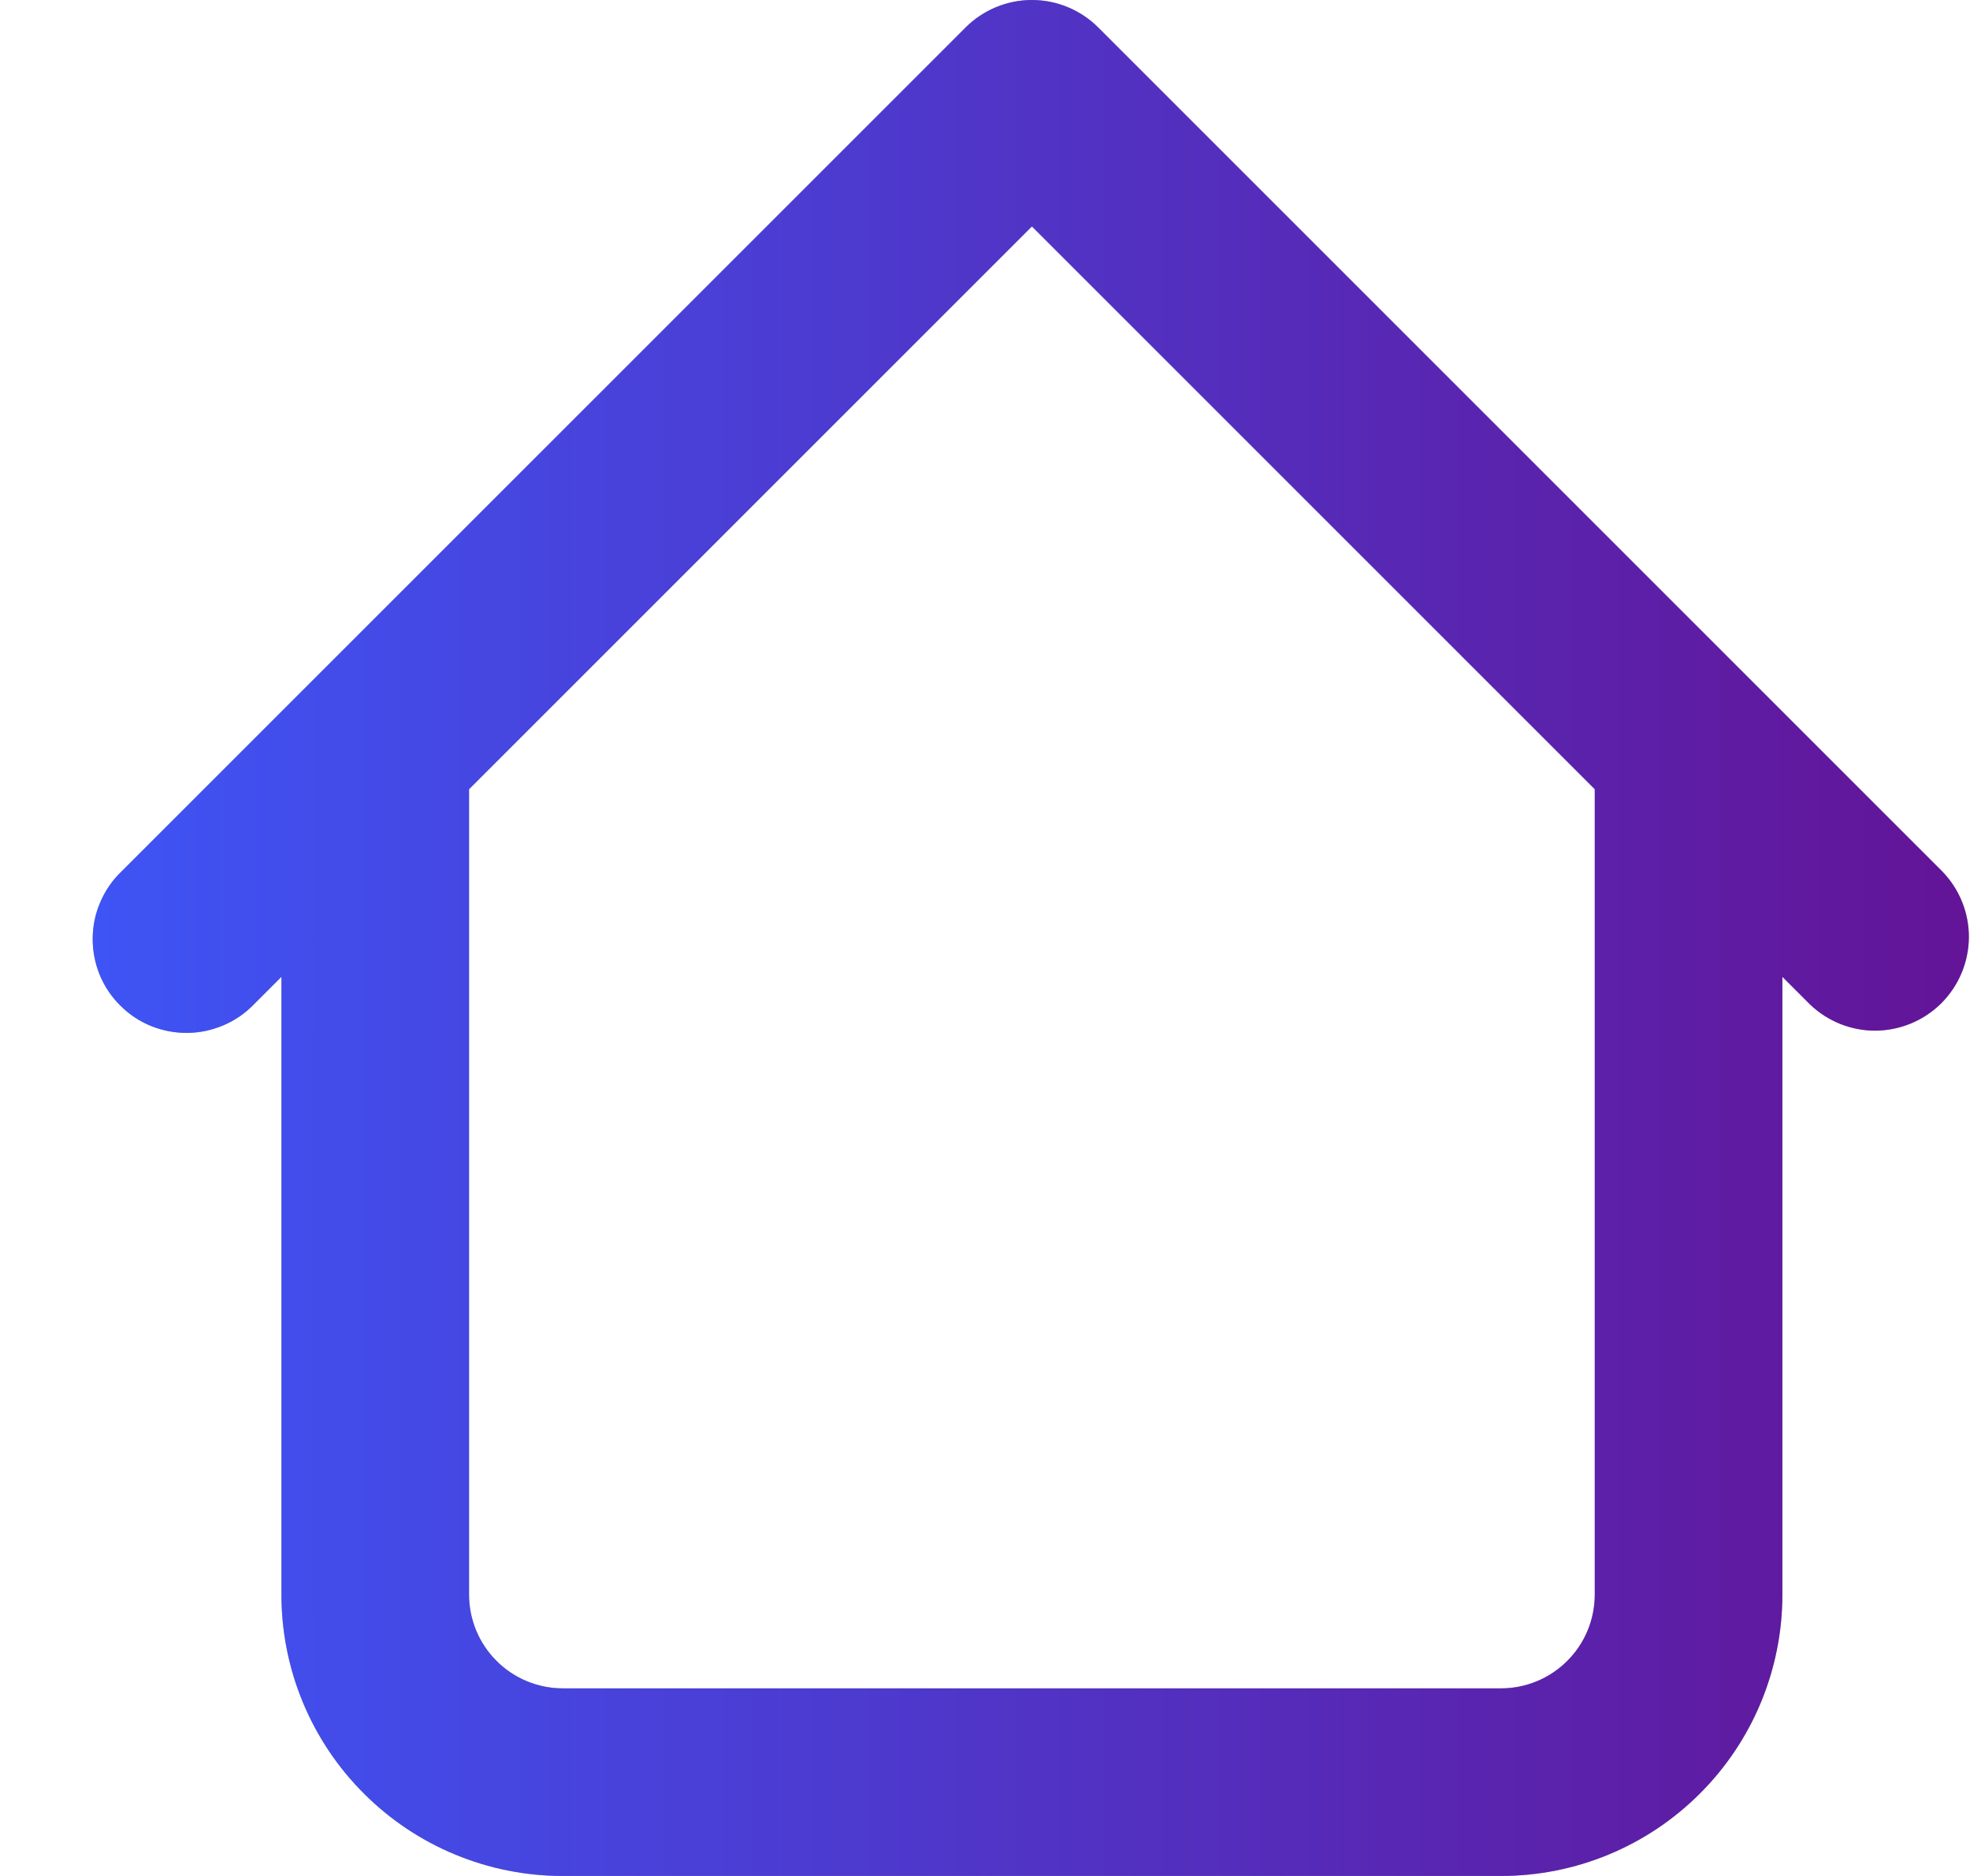 <svg width="21" height="20" viewBox="0 0 21 20" fill="none" xmlns="http://www.w3.org/2000/svg">
<path d="M19 8C19 7.735 18.895 7.48 18.707 7.293C18.52 7.105 18.265 7 18 7C17.735 7 17.48 7.105 17.293 7.293C17.105 7.48 17 7.735 17 8H19ZM5 8C5 7.735 4.895 7.48 4.707 7.293C4.52 7.105 4.265 7 4 7C3.735 7 3.48 7.105 3.293 7.293C3.105 7.48 3 7.735 3 8H5ZM19.293 10.707C19.482 10.889 19.734 10.99 19.996 10.988C20.259 10.985 20.509 10.88 20.695 10.695C20.88 10.509 20.985 10.259 20.988 9.996C20.99 9.734 20.889 9.482 20.707 9.293L19.293 10.707ZM11 1L11.707 0.293C11.52 0.106 11.265 0 11 0C10.735 0 10.48 0.106 10.293 0.293L11 1ZM1.293 9.293C1.197 9.385 1.121 9.496 1.069 9.618C1.016 9.74 0.989 9.871 0.988 10.004C0.987 10.136 1.012 10.268 1.062 10.391C1.112 10.514 1.187 10.626 1.281 10.719C1.374 10.813 1.486 10.888 1.609 10.938C1.732 10.988 1.864 11.013 1.996 11.012C2.129 11.011 2.26 10.983 2.382 10.931C2.504 10.879 2.615 10.803 2.707 10.707L1.293 9.293ZM6 20H16V18H6V20ZM19 17V8H17V17H19ZM5 17V8H3V17H5ZM20.707 9.293L11.707 0.293L10.293 1.707L19.293 10.707L20.707 9.293ZM10.293 0.293L1.293 9.293L2.707 10.707L11.707 1.707L10.293 0.293ZM16 20C16.796 20 17.559 19.684 18.121 19.121C18.684 18.559 19 17.796 19 17H17C17 17.265 16.895 17.52 16.707 17.707C16.52 17.895 16.265 18 16 18V20ZM6 18C5.735 18 5.48 17.895 5.293 17.707C5.105 17.52 5 17.265 5 17H3C3 17.796 3.316 18.559 3.879 19.121C4.441 19.684 5.204 20 6 20V18Z" fill="#ADADAD"/>
<path d="M19 8C19 7.735 18.895 7.48 18.707 7.293C18.52 7.105 18.265 7 18 7C17.735 7 17.48 7.105 17.293 7.293C17.105 7.48 17 7.735 17 8H19ZM5 8C5 7.735 4.895 7.48 4.707 7.293C4.52 7.105 4.265 7 4 7C3.735 7 3.48 7.105 3.293 7.293C3.105 7.48 3 7.735 3 8H5ZM19.293 10.707C19.482 10.889 19.734 10.99 19.996 10.988C20.259 10.985 20.509 10.88 20.695 10.695C20.88 10.509 20.985 10.259 20.988 9.996C20.99 9.734 20.889 9.482 20.707 9.293L19.293 10.707ZM11 1L11.707 0.293C11.52 0.106 11.265 0 11 0C10.735 0 10.48 0.106 10.293 0.293L11 1ZM1.293 9.293C1.197 9.385 1.121 9.496 1.069 9.618C1.016 9.74 0.989 9.871 0.988 10.004C0.987 10.136 1.012 10.268 1.062 10.391C1.112 10.514 1.187 10.626 1.281 10.719C1.374 10.813 1.486 10.888 1.609 10.938C1.732 10.988 1.864 11.013 1.996 11.012C2.129 11.011 2.26 10.983 2.382 10.931C2.504 10.879 2.615 10.803 2.707 10.707L1.293 9.293ZM6 20H16V18H6V20ZM19 17V8H17V17H19ZM5 17V8H3V17H5ZM20.707 9.293L11.707 0.293L10.293 1.707L19.293 10.707L20.707 9.293ZM10.293 0.293L1.293 9.293L2.707 10.707L11.707 1.707L10.293 0.293ZM16 20C16.796 20 17.559 19.684 18.121 19.121C18.684 18.559 19 17.796 19 17H17C17 17.265 16.895 17.52 16.707 17.707C16.52 17.895 16.265 18 16 18V20ZM6 18C5.735 18 5.48 17.895 5.293 17.707C5.105 17.52 5 17.265 5 17H3C3 17.796 3.316 18.559 3.879 19.121C4.441 19.684 5.204 20 6 20V18Z" fill="url(#paint0_linear_12_136)"/>
<defs>
<linearGradient id="paint0_linear_12_136" x1="0.988" y1="10" x2="20.988" y2="10" gradientUnits="userSpaceOnUse">
<stop stop-color="#3E54F5"/>
<stop offset="1" stop-color="#631497"/>
</linearGradient>
</defs>
</svg> 